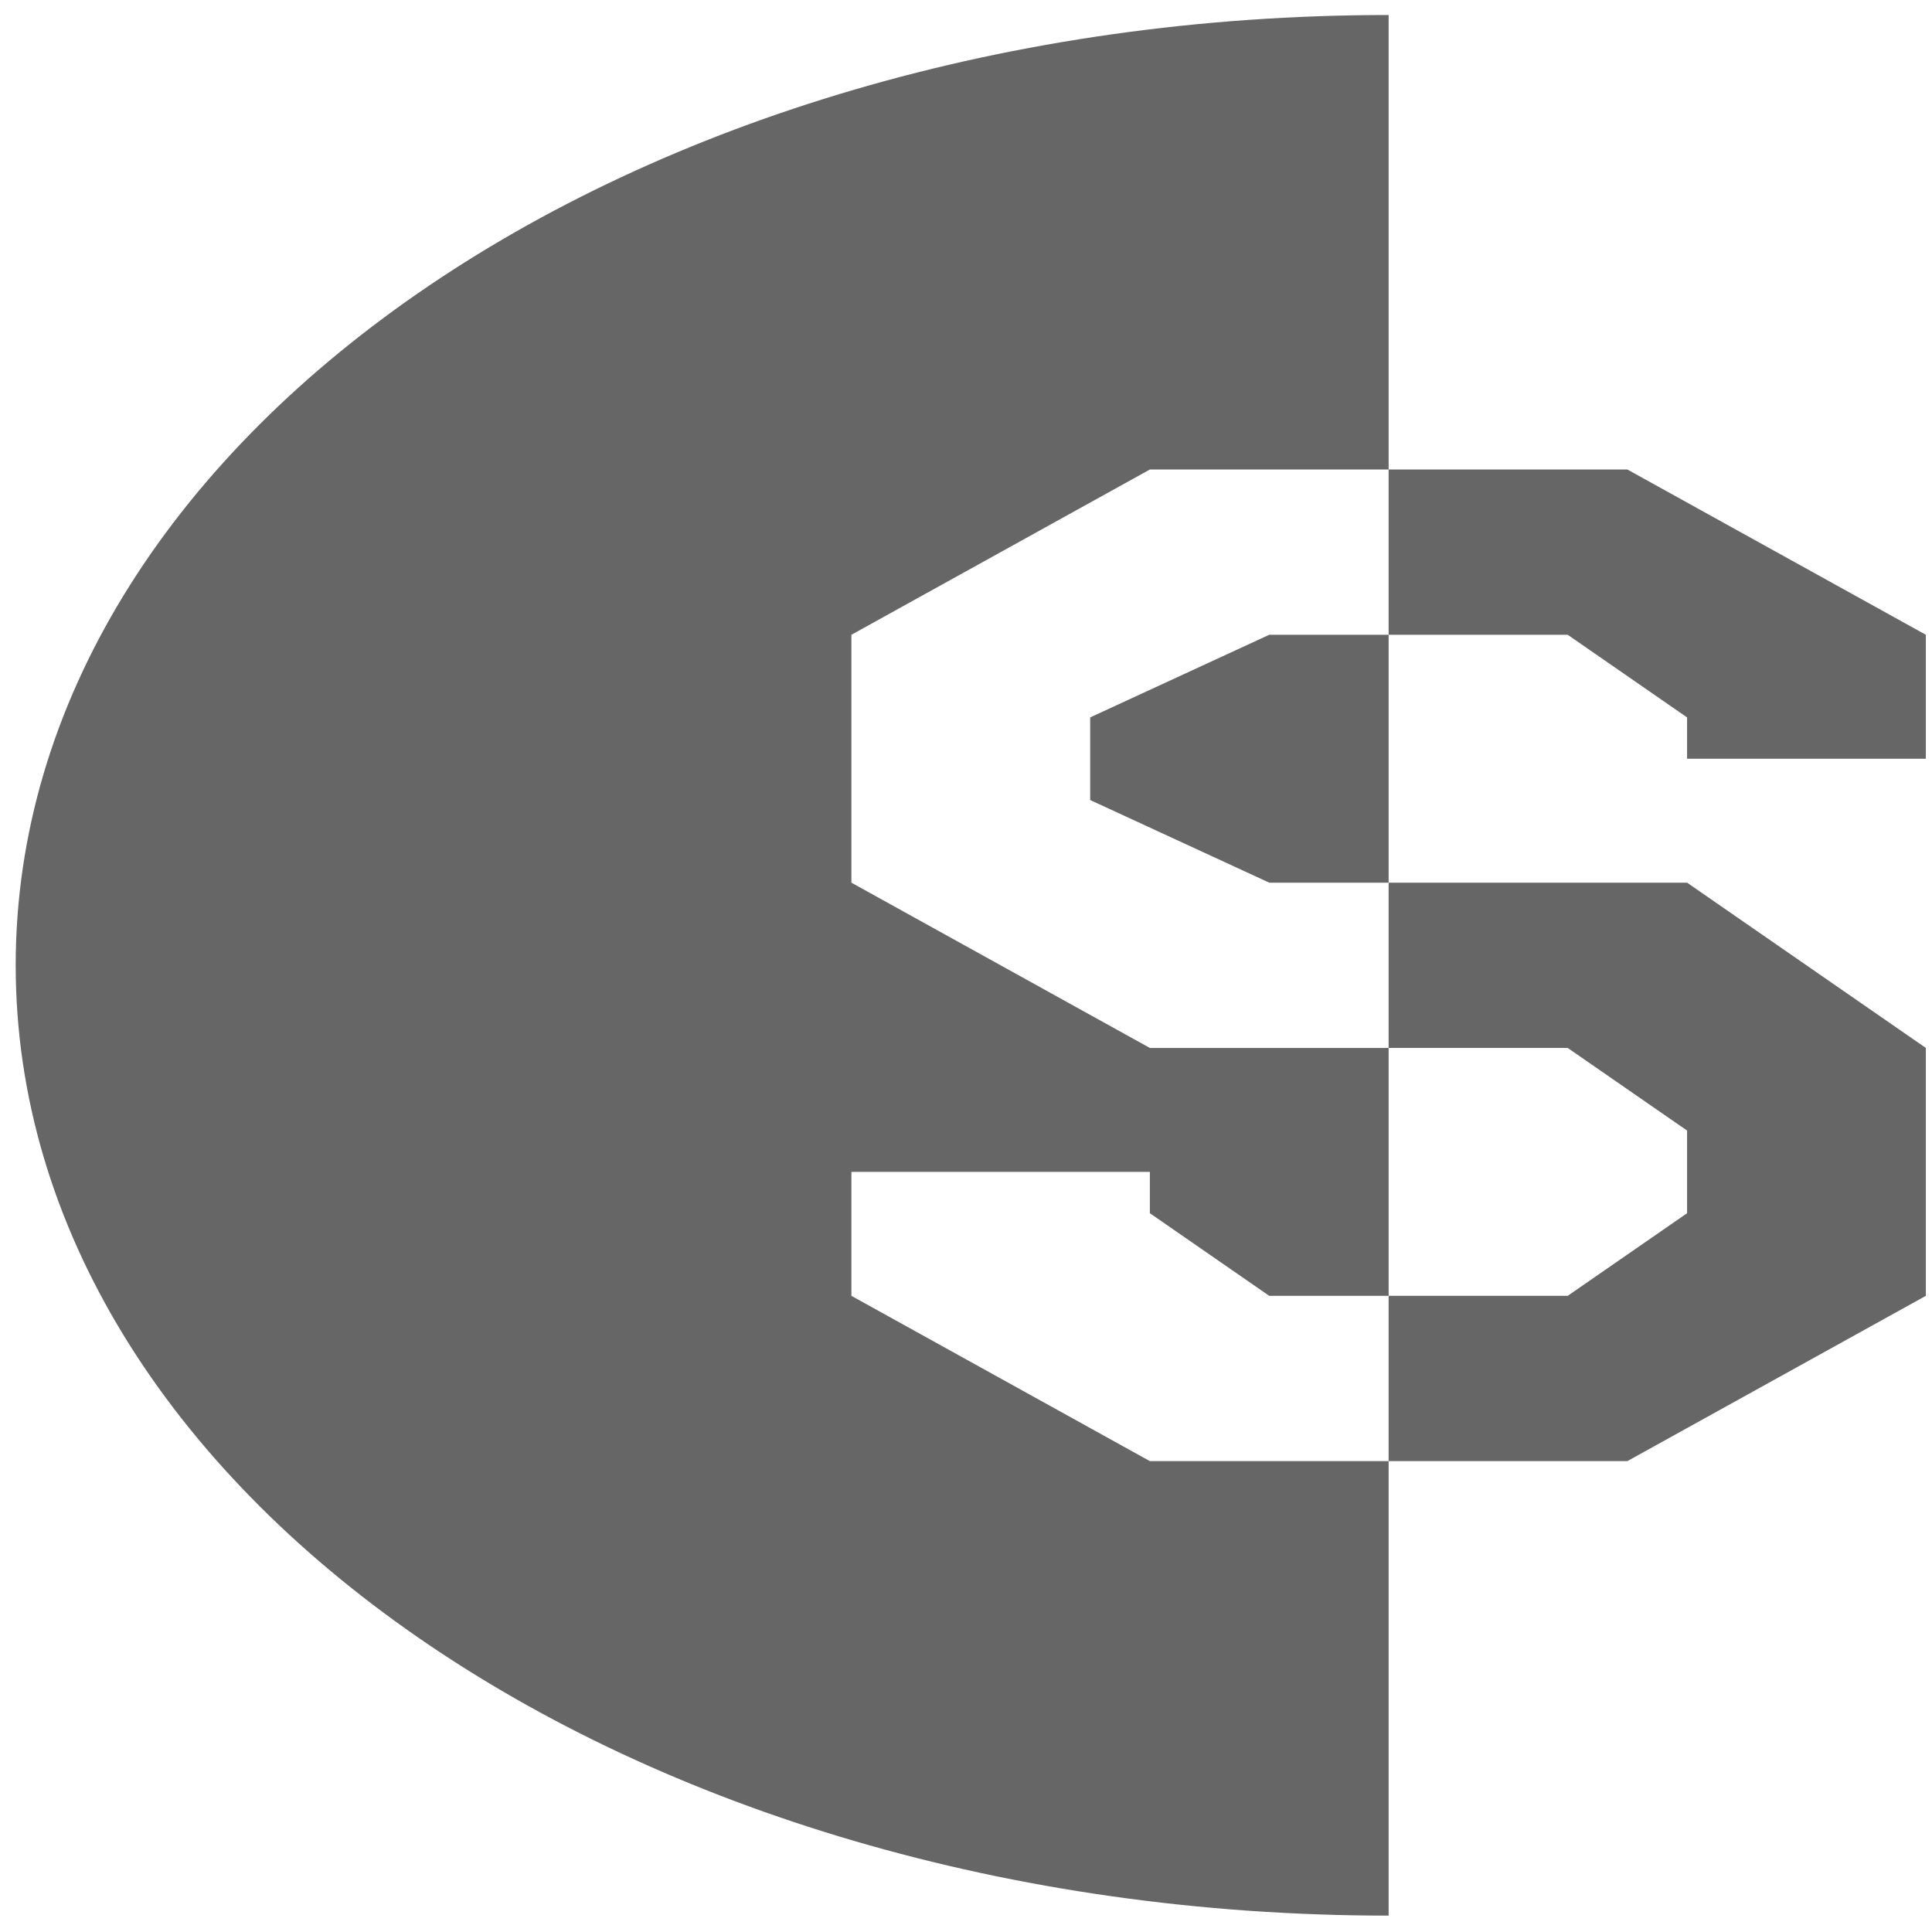 <?xml version="1.0" encoding="UTF-8" standalone="no"?>
<svg
   xmlns:dc="http://purl.org/dc/elements/1.1/"
   xmlns:cc="http://creativecommons.org/ns#"
   xmlns:rdf="http://www.w3.org/1999/02/22-rdf-syntax-ns#"
   xmlns:svg="http://www.w3.org/2000/svg"
   xmlns="http://www.w3.org/2000/svg"
   xmlns:sodipodi="http://sodipodi.sourceforge.net/DTD/sodipodi-0.dtd"
   xmlns:inkscape="http://www.inkscape.org/namespaces/inkscape"
   viewBox="0 0 48 48"
   id="svg2"
   version="1.1"
   inkscape:version="0.91 r13725"
   sodipodi:docname="Scrivener.svg">
  <sodipodi:namedview
     pagecolor="#ffffff"
     bordercolor="#666666"
     borderopacity="1"
     objecttolerance="10"
     gridtolerance="10"
     guidetolerance="10"
     inkscape:pageopacity="0"
     inkscape:pageshadow="2"
     inkscape:window-width="1280"
     inkscape:window-height="694"
     id="namedview34"
     showgrid="false"
     inkscape:zoom="4.9166667"
     inkscape:cx="-9.1525424"
     inkscape:cy="24"
     inkscape:window-x="0"
     inkscape:window-y="0"
     inkscape:window-maximized="1"
     inkscape:current-layer="svg2" />
  <defs
     id="defs4">
    <clipPath
       id="clipPath6">
      <path
         fill="#1890d0"
         transform="matrix(15.333 0 0 11.5 415-125.5)"
         d="m-24 13c0 1.105-.672 2-1.5 2-.828 0-1.5-.895-1.5-2 0-1.105.672-2 1.5-2 .828 0 1.5.895 1.5 2"
         id="path8" />
    </clipPath>
    <clipPath
       id="clipPath10">
      <path
         fill="#1890d0"
         transform="matrix(15.333 0 0 11.5 415-125.5)"
         d="m-24 13c0 1.105-.672 2-1.5 2-.828 0-1.5-.895-1.5-2 0-1.105.672-2 1.5-2 .828 0 1.5.895 1.5 2"
         id="path12" />
    </clipPath>
    <clipPath
       id="clipPath14">
      <path
         transform="matrix(15.333 0 0 11.5 415-125.5)"
         d="m-24 13c0 1.105-.672 2-1.5 2-.828 0-1.5-.895-1.5-2 0-1.105.672-2 1.5-2 .828 0 1.5.895 1.5 2"
         fill="#1890d0"
         id="path16" />
    </clipPath>
    <linearGradient
       id="0"
       x1="19.1"
       y1="46.17"
       x2="18.559"
       y2=".61"
       gradientUnits="userSpaceOnUse"
       gradientTransform="translate(1.22,0.593)">
      <stop
         stop-color="#060606"
         id="stop19" />
      <stop
         stop-color="#343434"
         offset="1"
         id="stop21" />
    </linearGradient>
    <linearGradient
       id="1"
       x1="24.763"
       y1="46.576"
       x2="24.02"
       y2="1.017"
       gradientUnits="userSpaceOnUse"
       gradientTransform="translate(-85.831,-0.017)">
      <stop
         stop-color="#cdced2"
         id="stop24" />
      <stop
         stop-color="#f1f1f1"
         offset="1"
         id="stop26" />
    </linearGradient>
  </defs>
  <path
     inkscape:connector-curvature="0"
     style="fill:#666666"
     id="path32"
     d="m 34.5,0.373 c -18.839,0 -34.11,10.57 -34.11,23.61 0,13.04 15.271,23.61 34.11,23.61 l 0,-11.292 -5.932,0 -7.415,-4.106 0,-3.08 7.415,0 0,1.027 2.966,2.053 2.966,0 0,-6.159 -5.932,0 -7.415,-4.106 0,-6.159 7.415,-4.106 5.932,0 0,-11.292 m 0,11.292 0,4.106 4.449,0 2.966,2.053 0,1.027 5.932,0 0,-3.08 -7.415,-4.106 -5.932,0 m 0,4.106 -2.966,0 -4.449,2.053 0,2.053 4.449,2.053 2.966,0 0,-6.159 m 0,6.159 0,4.106 4.449,0 2.966,2.053 0,2.053 -2.966,2.053 -4.449,0 0,4.106 5.932,0 7.415,-4.106 0,-6.159 -5.932,-4.106 -7.415,0" />
</svg>
